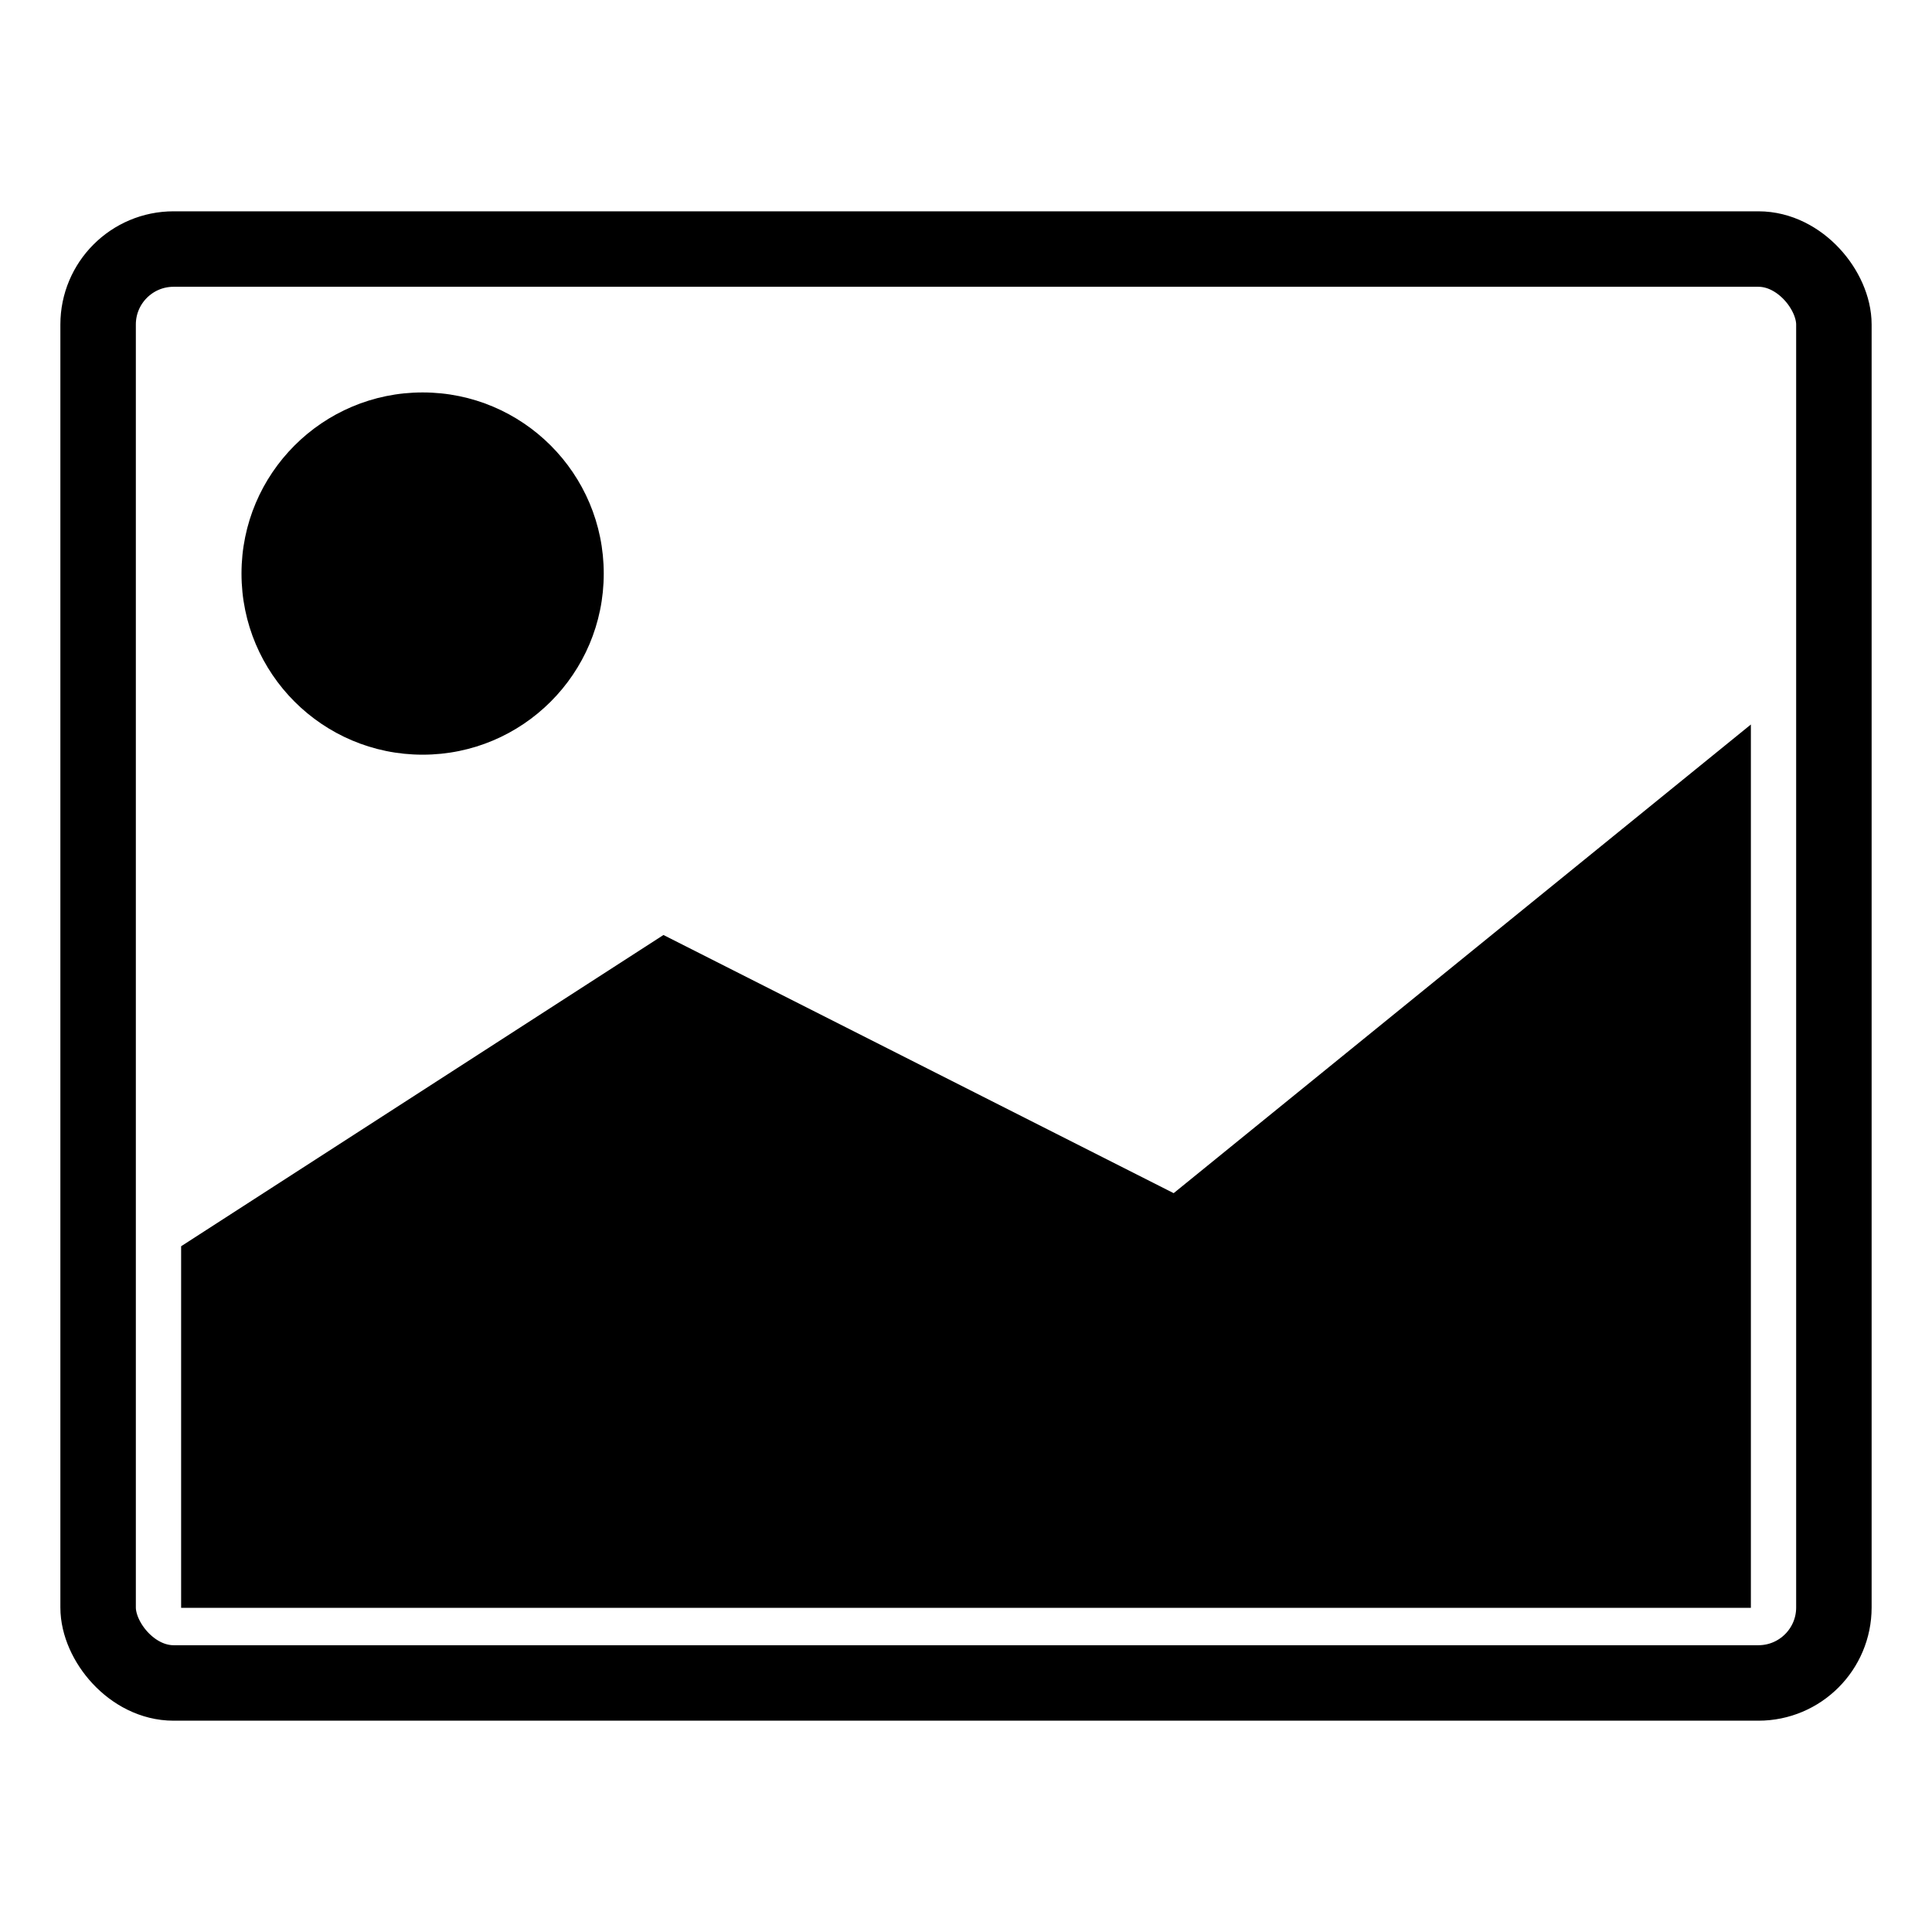 <svg width="128" height="128" xmlns="http://www.w3.org/2000/svg"><g fill="none" fill-rule="evenodd"><rect stroke="#000" stroke-width="5" x="6.5" y="16.5" width="115" height="95" rx="5"/><circle fill="#000" cx="28" cy="38" r="12"/><path fill="#000" d="M12 82.567l31.956-20.621L77.758 79.05 116 48v58.522H12z"/></g></svg>